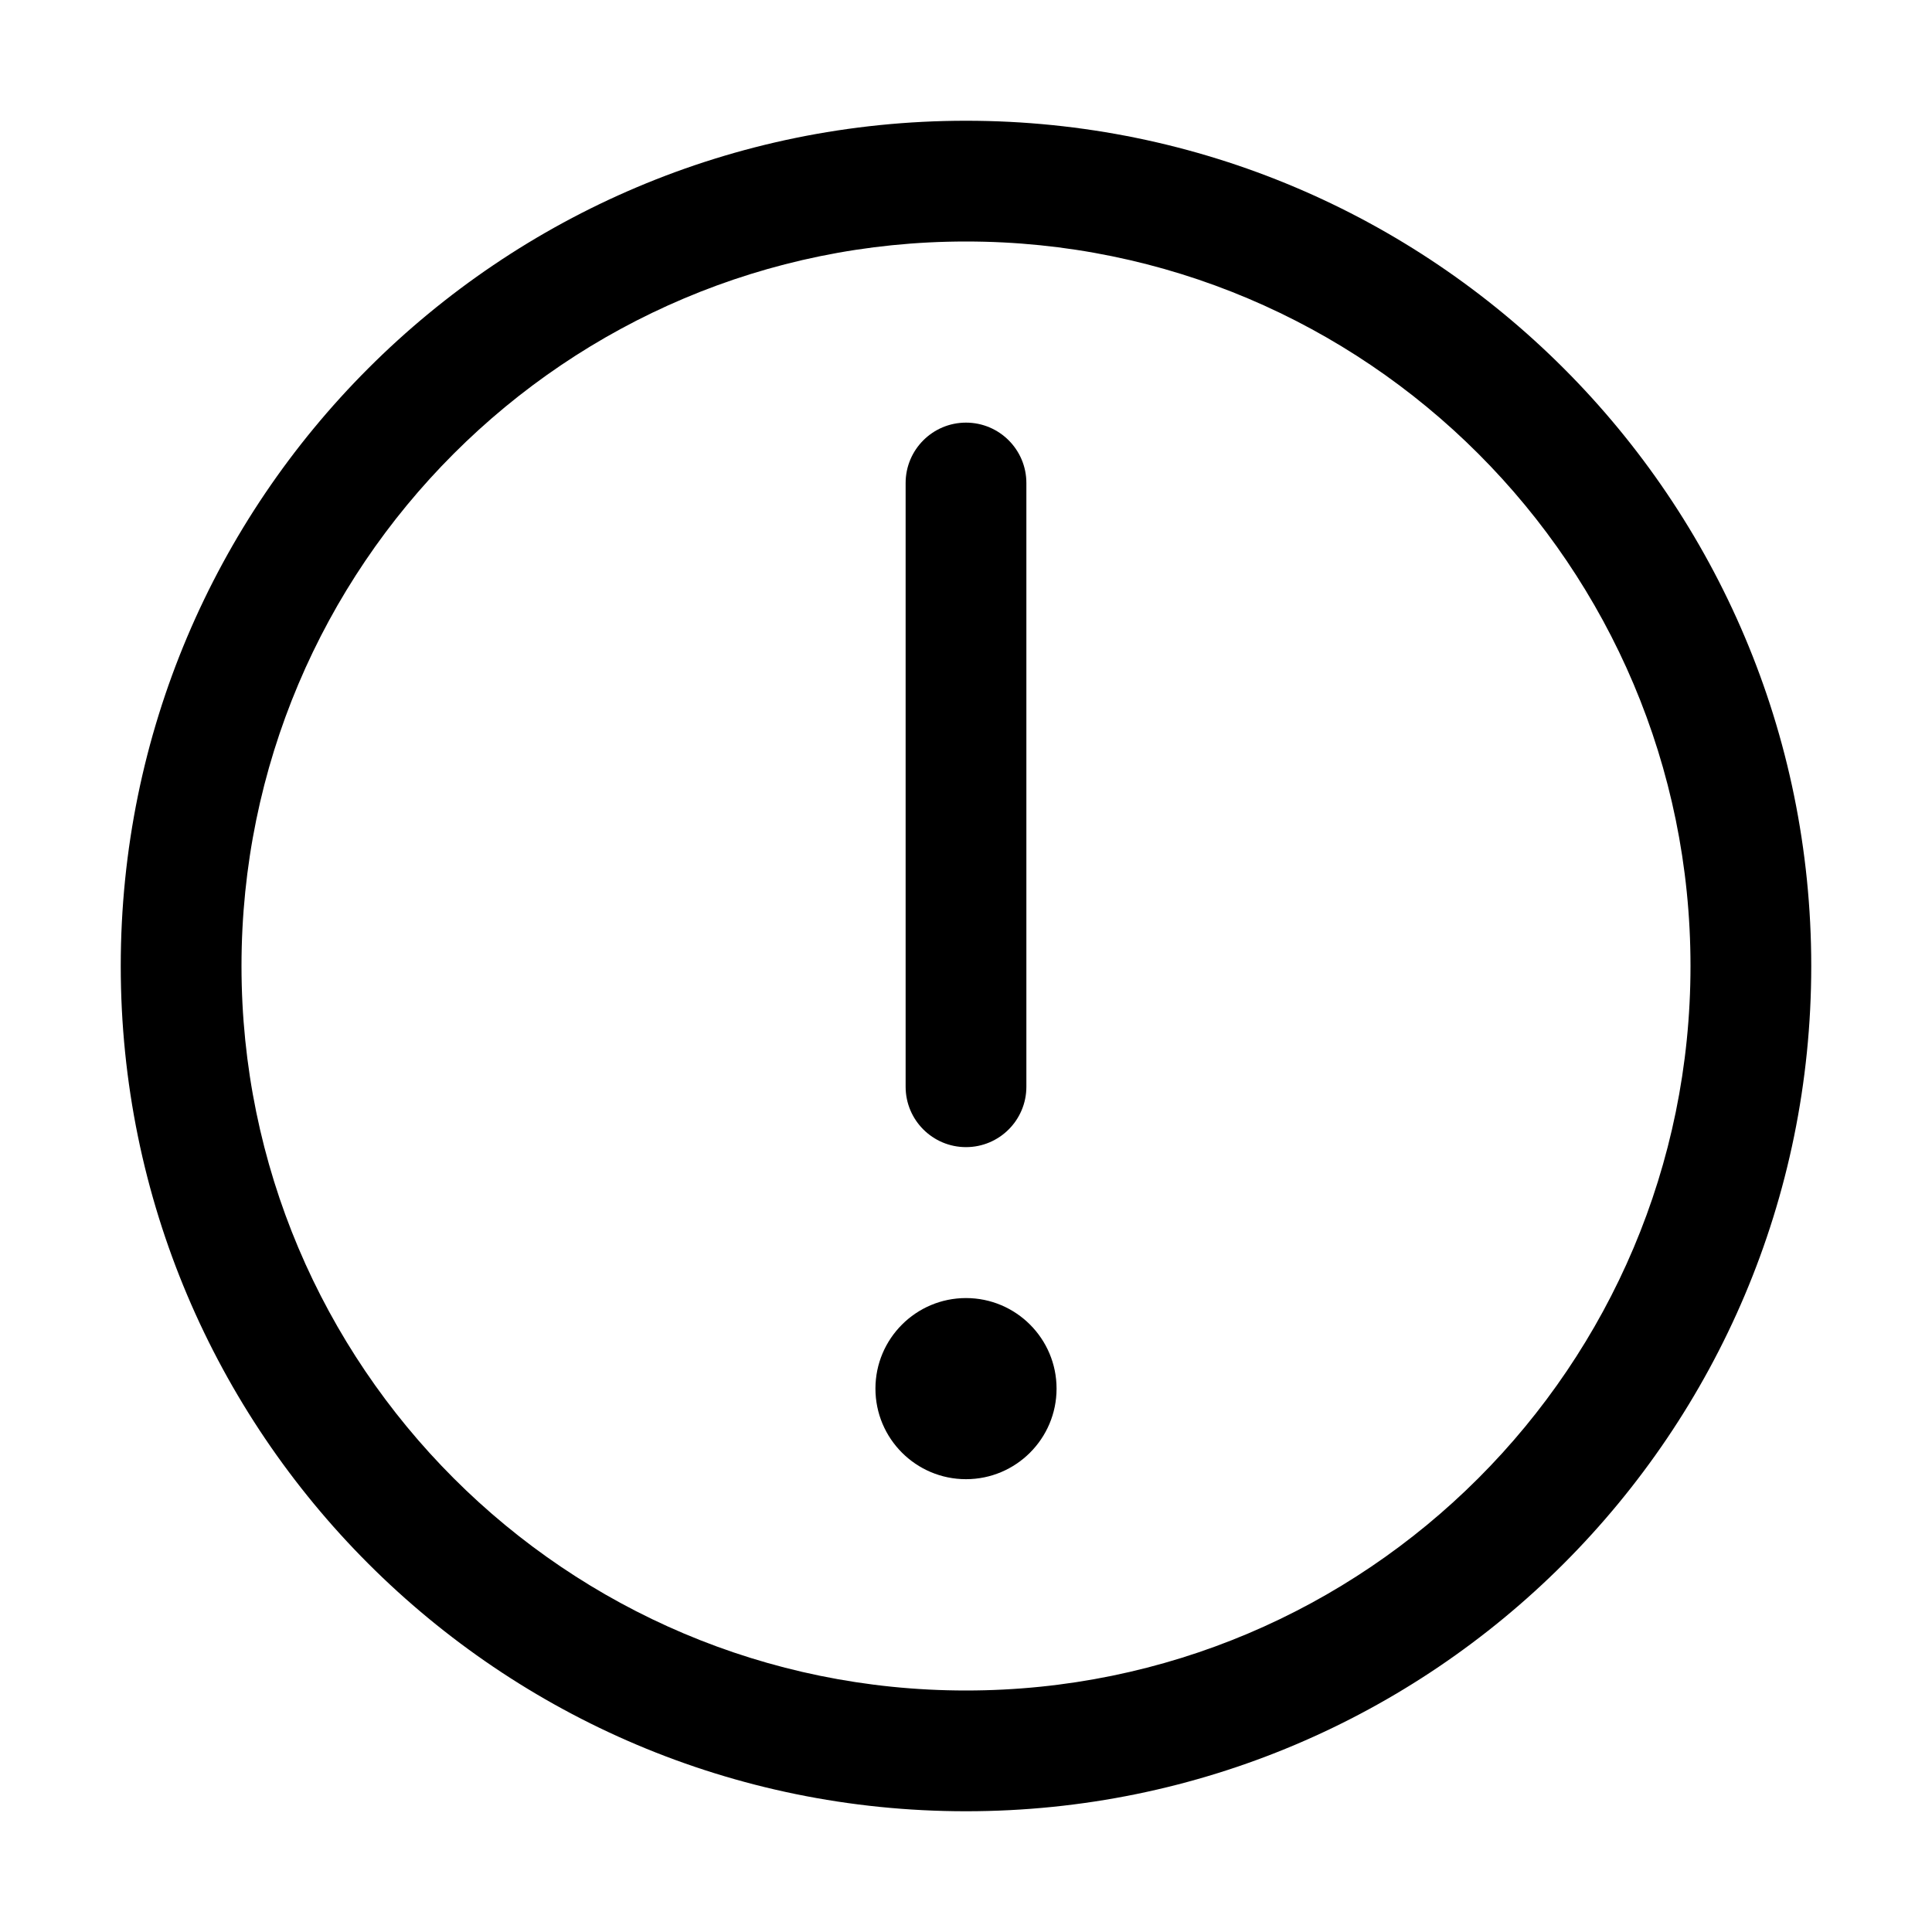 <!-- Generated by IcoMoon.io -->
<svg version="1.1" xmlns="http://www.w3.org/2000/svg" width="32" height="32" viewBox="0 0 32 32">
<title>issue</title>
<path d="M16 24.5c0.828 0 1.5-0.672 1.5-1.5s-0.672-1.5-1.5-1.5c-0.828 0-1.5 0.672-1.5 1.5s0.672 1.5 1.5 1.5z"></path>
<path d="M17 8c0-0.552-0.448-1-1-1s-1 0.448-1 1v10c0 0.552 0.448 1 1 1s1-0.448 1-1v-10z"></path>
<path d="M2 16c0-7.732 6.268-14 14-14s14 6.268 14 14c0 7.732-6.268 14-14 14s-14-6.268-14-14zM16 4c-6.627 0-12 5.373-12 12s5.373 12 12 12c6.627 0 12-5.373 12-12s-5.373-12-12-12z"></path>
</svg>
